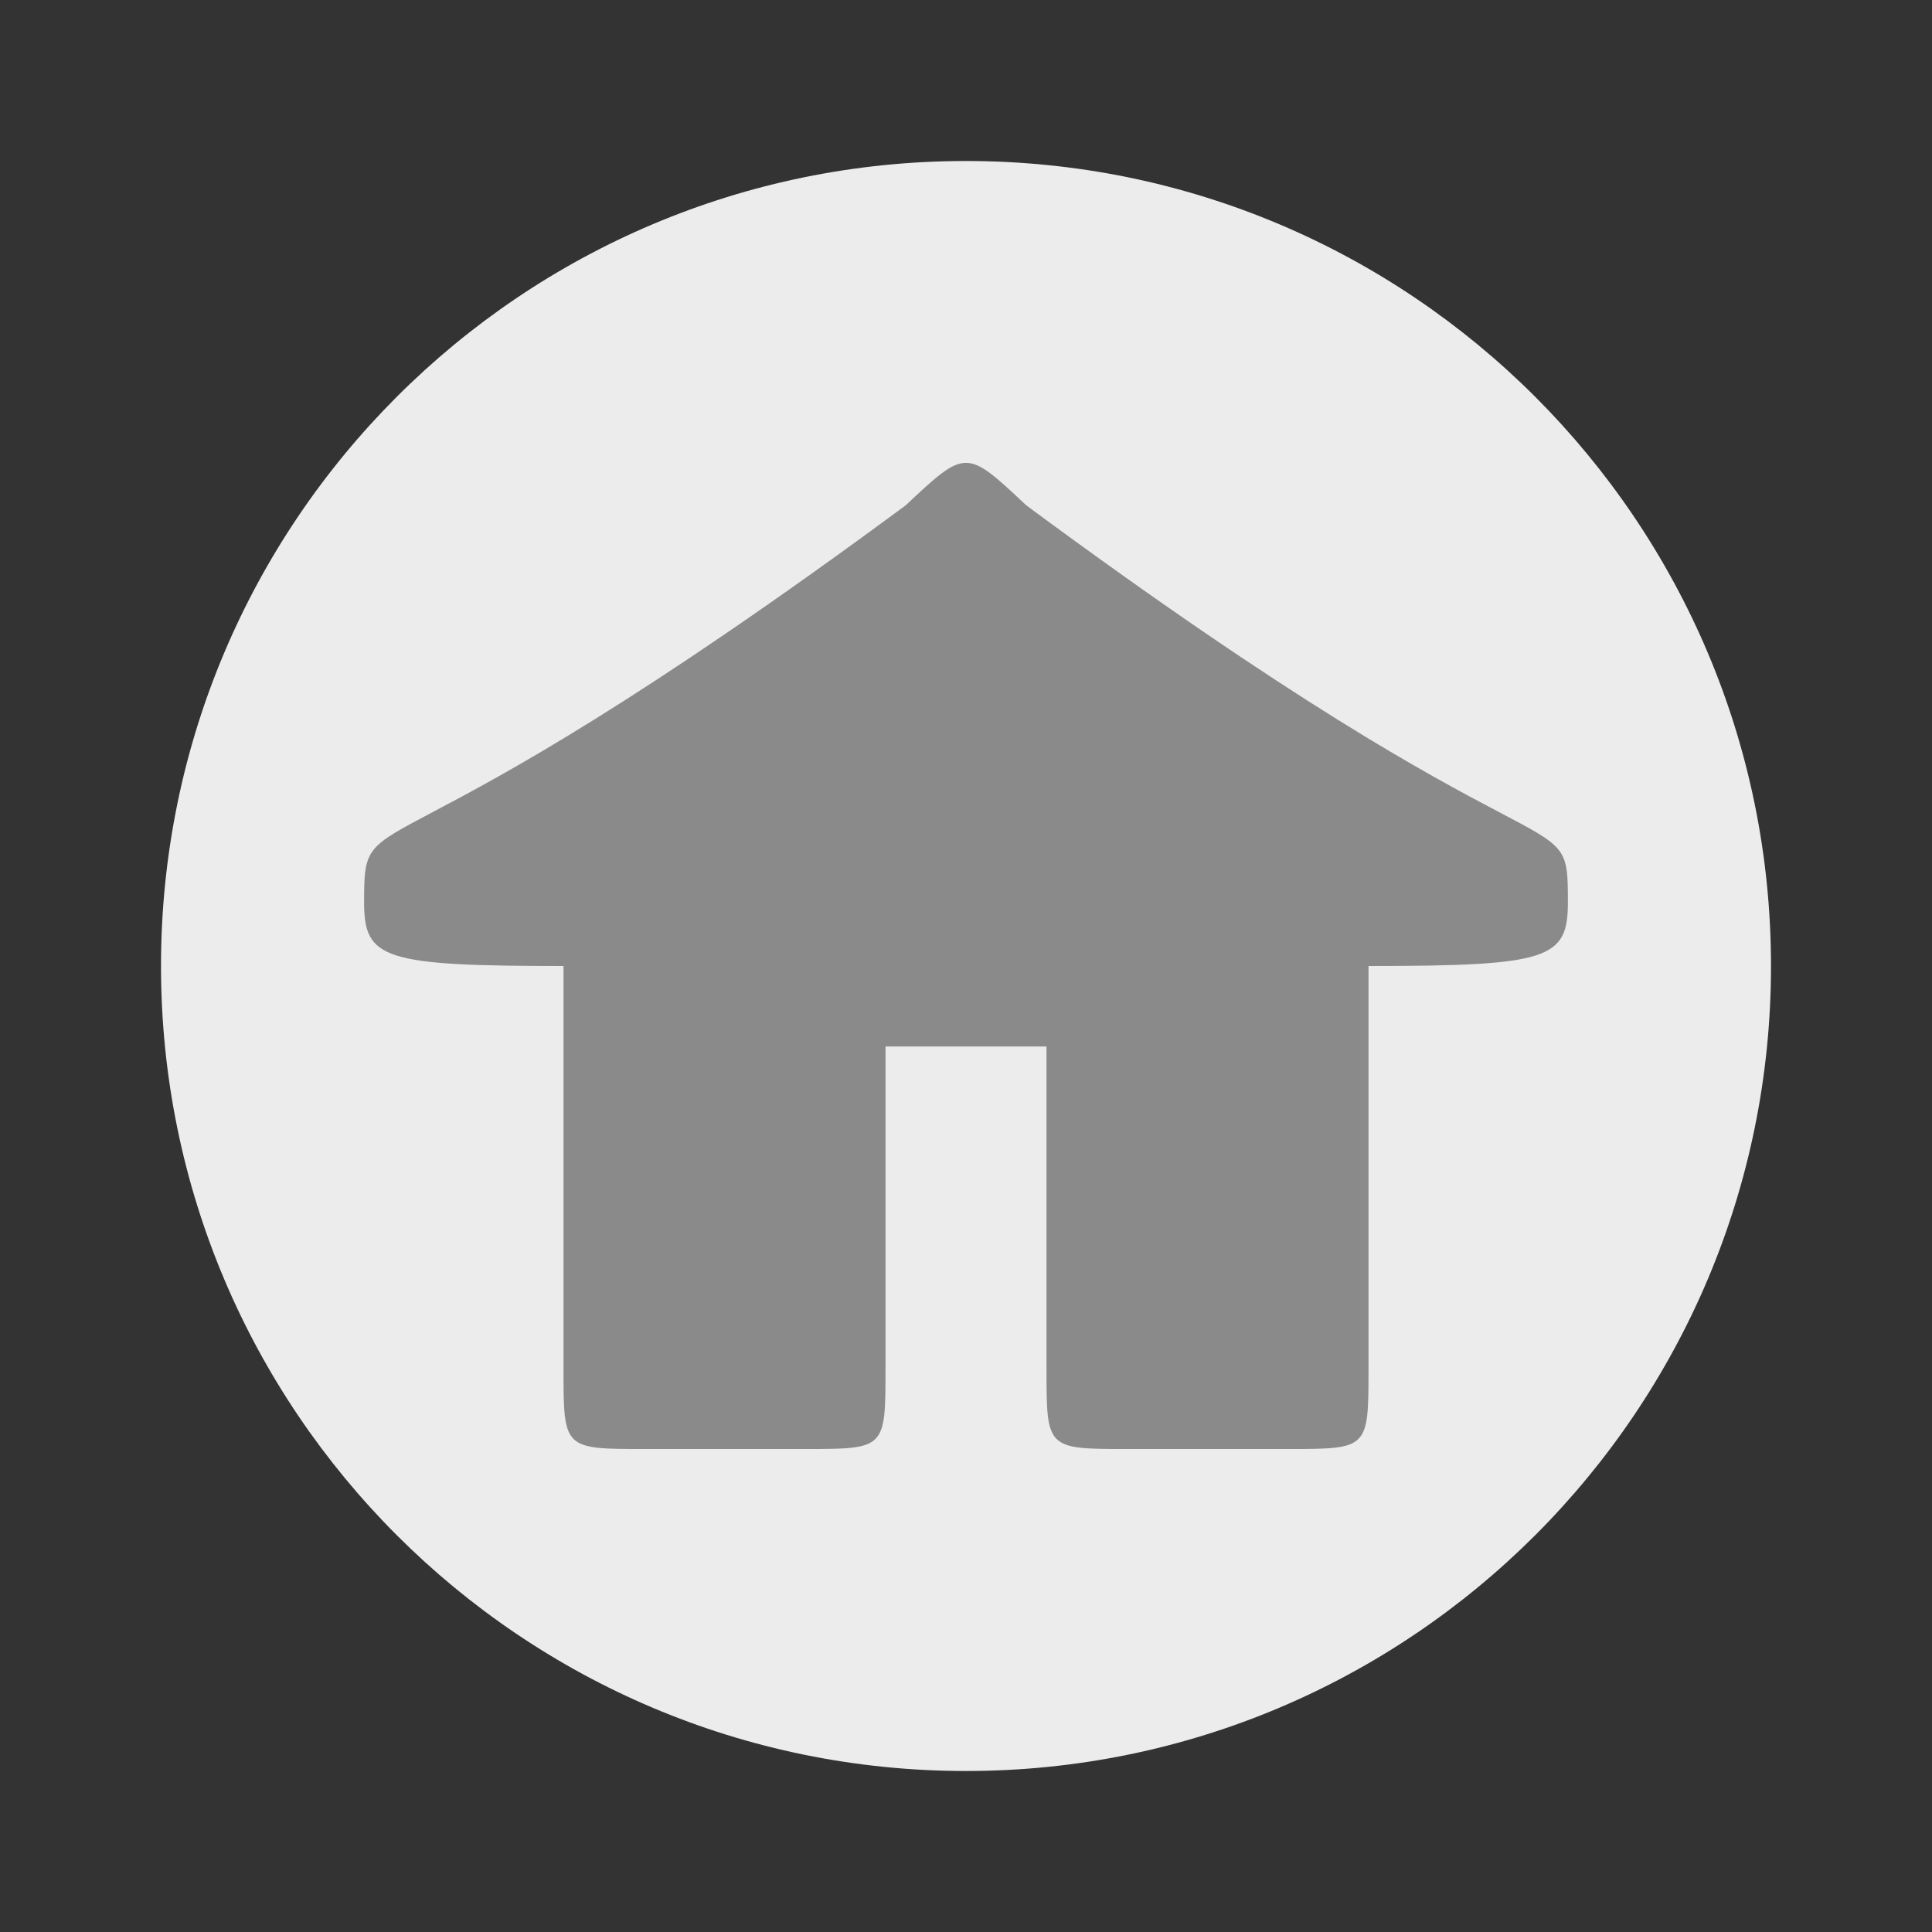 <?xml version="1.0" encoding="UTF-8" standalone="no"?>
<svg
   xmlns:dc="http://purl.org/dc/elements/1.1/"
   xmlns:cc="http://creativecommons.org/ns#"
   xmlns:rdf="http://www.w3.org/1999/02/22-rdf-syntax-ns#"
   xmlns:svg="http://www.w3.org/2000/svg"
   xmlns="http://www.w3.org/2000/svg"
   xmlns:sodipodi="http://sodipodi.sourceforge.net/DTD/sodipodi-0.dtd"
   xmlns:inkscape="http://www.inkscape.org/namespaces/inkscape"
   width="24"
   height="24"
   viewBox="0 0 24 24"
   version="1.1"
   id="svg6"
   sodipodi:docname="redhat-home.svg"
   inkscape:version="0.92.1 r">
  <rect x="0" y="0" width="24" height="24" fill="#333333" stroke="none"/>
  <defs
     id="defs10" />
  <sodipodi:namedview
     pagecolor="#ffffff"
     bordercolor="#666666"
     borderopacity="1"
     objecttolerance="10"
     gridtolerance="10"
     guidetolerance="10"
     inkscape:pageopacity="0"
     inkscape:pageshadow="2"
     inkscape:window-width="778"
     inkscape:window-height="480"
     id="namedview8"
     showgrid="false"
     inkscape:zoom="9.8333333"
     inkscape:cx="12"
     inkscape:cy="12"
     inkscape:window-x="56"
     inkscape:window-y="25"
     inkscape:window-maximized="0"
     inkscape:current-layer="svg6" />
  <path
     style="fill:#ececec;fill-rule:evenodd;fill-opacity:1"
     d="M 22,12 C 22,17.524 17.521,22 12,22 6.479,22 2,17.524 2,12 2,6.479 6.476,2 12,2 17.524,2 22,6.479 22,12 z"
     id="path2" />
  <path
     style="fill:#808080;fill-opacity:0.902"
     d="M 11.251,6.277 C 4.607,11.189 4.523,9.855 4.523,11.209 4.523,11.912 4.757,12 7,12 l 0,5 c 0,1 0,1 1,1 l 2,0 c 1,0 1,0 1,-1 l 0,-4 c 1.247,0 0.753,0 2,0 l 0,4 c 0,1 0,1 1,1 l 2,0 c 1,0 1,0 1,-1 l 0,-5 c 2.243,0 2.477,-0.088 2.477,-0.791 0,-1.357 -0.055,0.003 -6.729,-4.932 C 12,5.574 12,5.574 11.251,6.277 z"
     id="path4" />
</svg>

